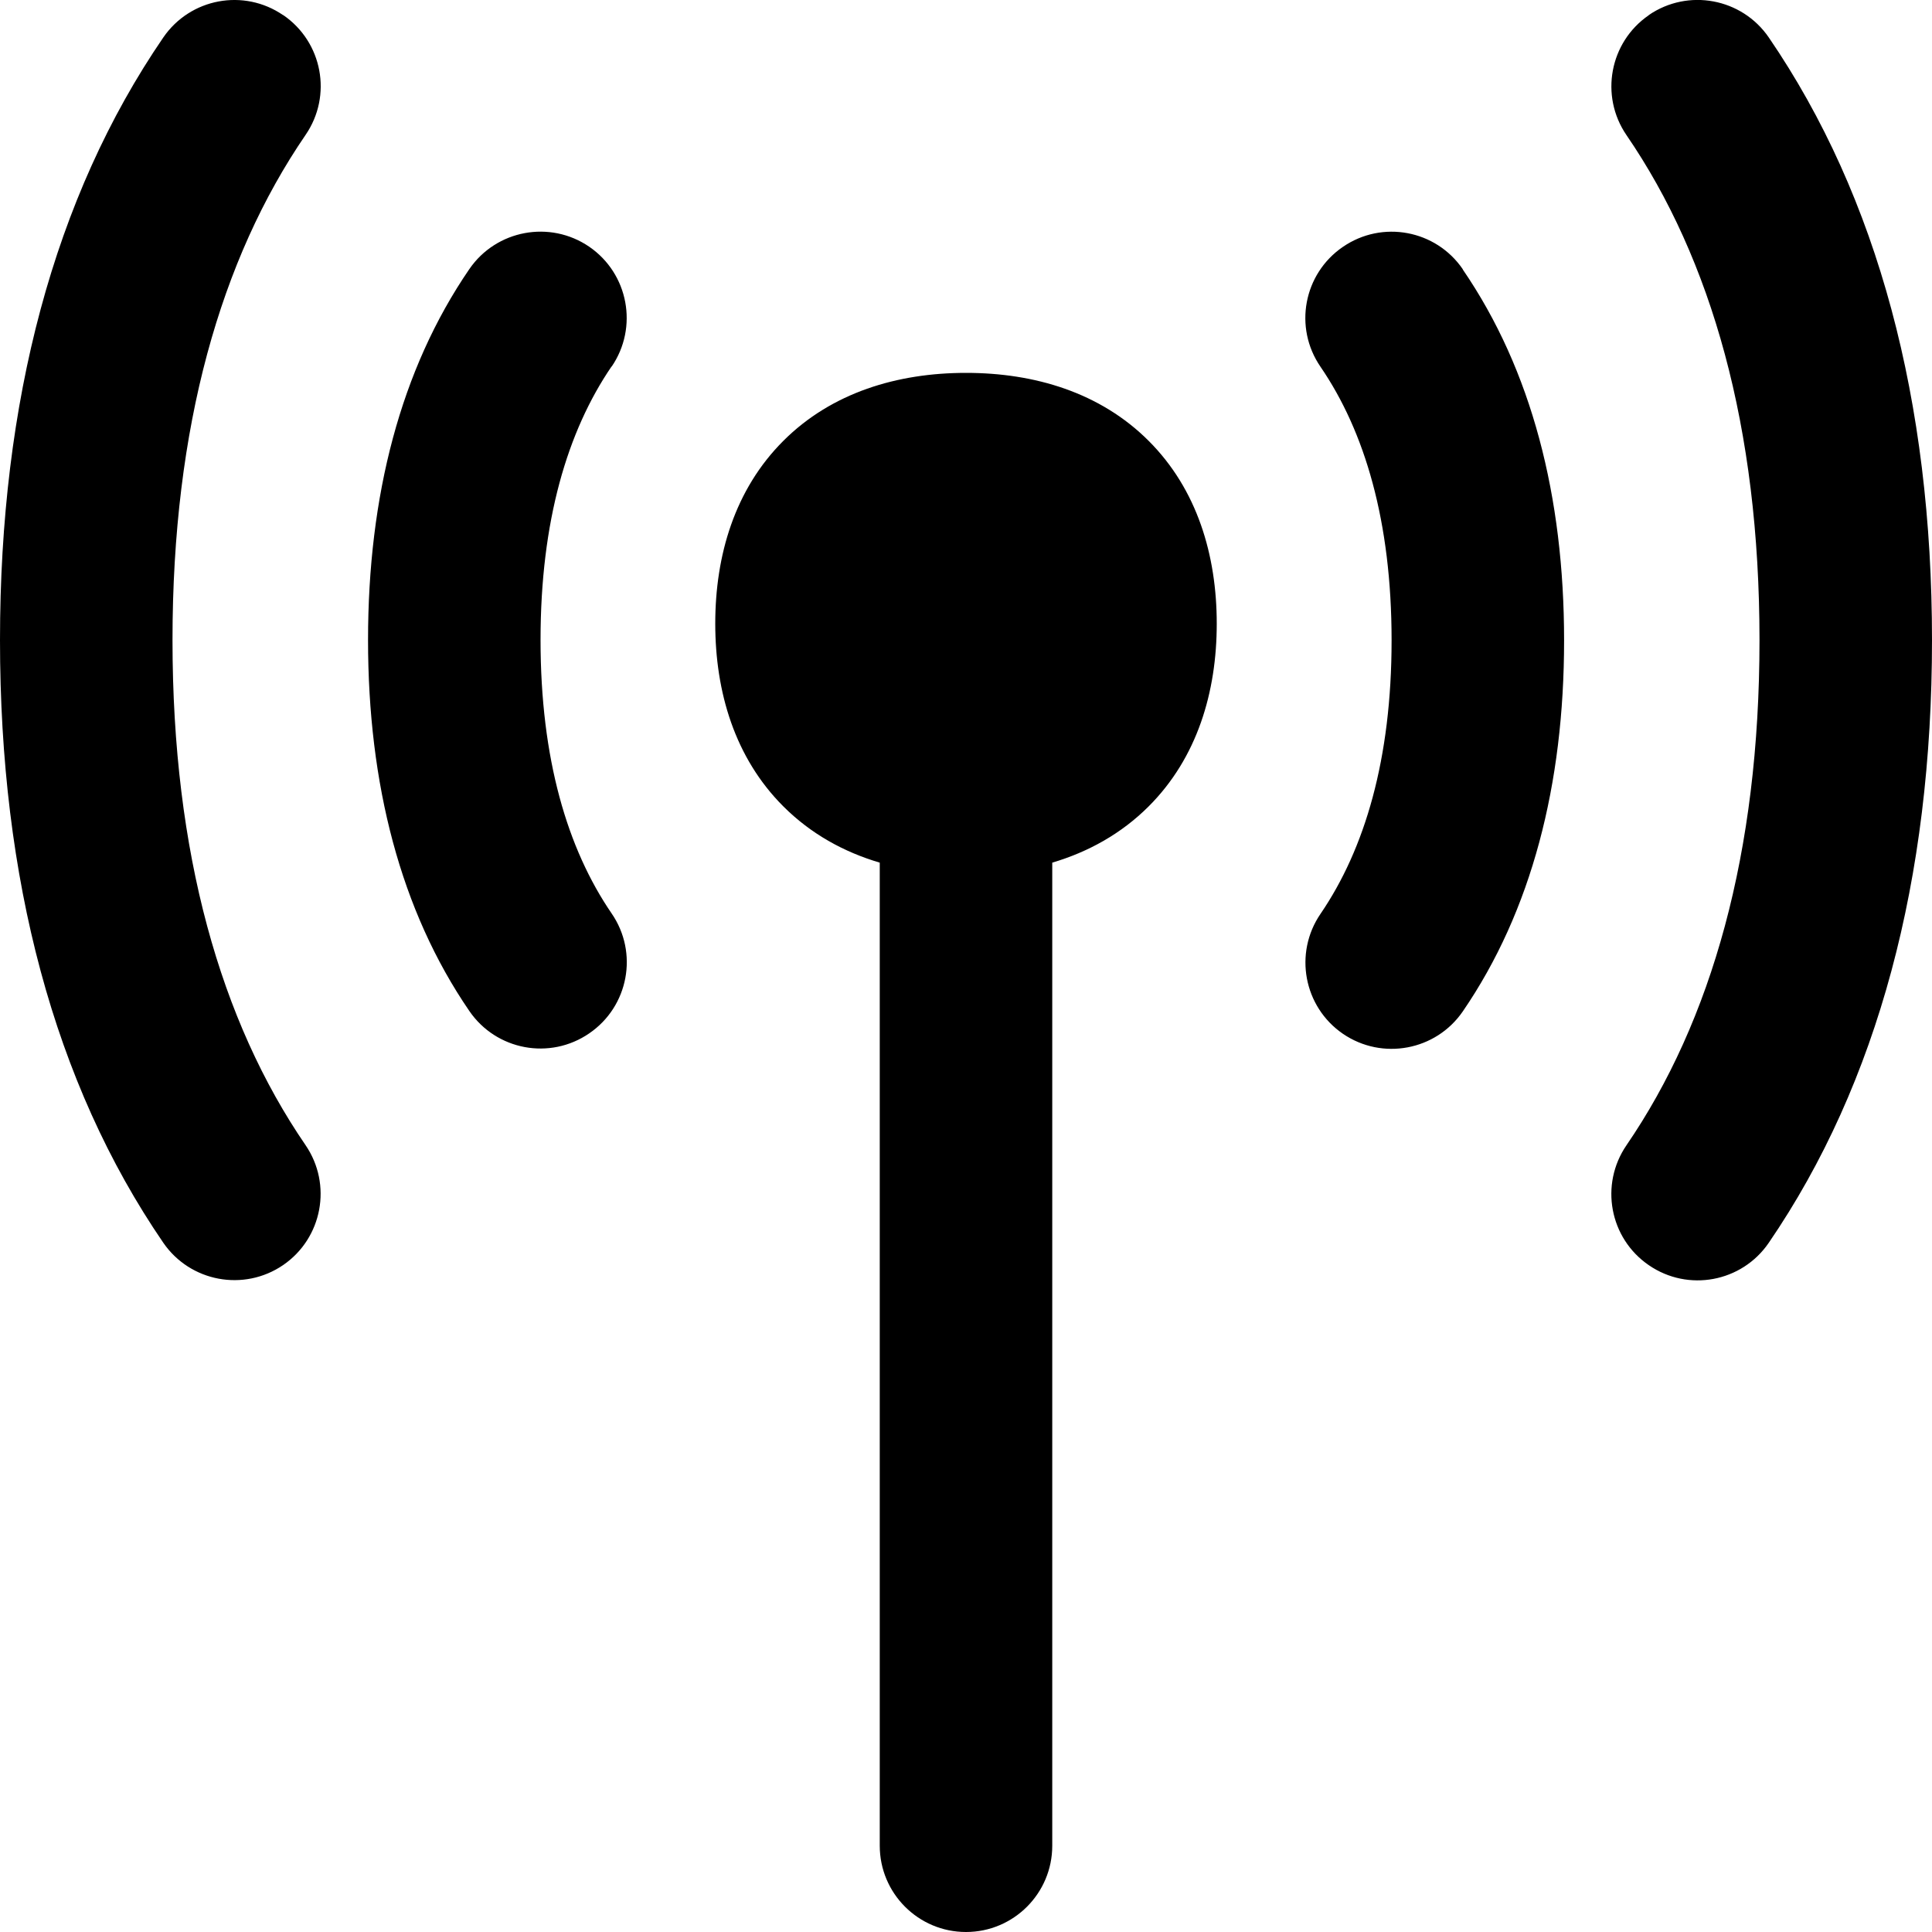 <svg xmlns="http://www.w3.org/2000/svg" fill="none" viewBox="0 0 14 14" id="Wifi-Antenna--Streamline-Flex-Remix">
  <desc>
    Wifi Antenna Streamline Icon: https://streamlinehq.com
  </desc>
  <g id="wifi-antenna--wireless-wifi-internet-server-network-antenna-connection">
    <path id="Union" fill="#000000" fill-rule="evenodd" d="M2.052 0.109c0.285 0.195 0.358 0.584 0.162 0.869 -0.616 0.9 -0.964 2.116 -0.964 3.66s0.348 2.761 0.964 3.66c0.195 0.285 0.122 0.674 -0.162 0.869 -0.285 0.195 -0.674 0.122 -0.869 -0.162C0.39 7.847 0 6.366 0 4.639 0 2.911 0.39 1.43 1.183 0.272c0.195 -0.285 0.584 -0.358 0.869 -0.162Zm9.896 0c0.285 -0.195 0.674 -0.122 0.869 0.162C13.61 1.43 14 2.911 14 4.639c0 1.727 -0.39 3.208 -1.183 4.367 -0.195 0.285 -0.584 0.358 -0.869 0.162 -0.285 -0.195 -0.357 -0.584 -0.162 -0.869 0.616 -0.9 0.964 -2.116 0.964 -3.66 0 -1.544 -0.348 -2.761 -0.964 -3.66 -0.195 -0.285 -0.122 -0.674 0.162 -0.869ZM5.676 3.195c0.351 -0.351 0.828 -0.493 1.324 -0.493 0.497 0 0.973 0.142 1.324 0.493 0.351 0.351 0.493 0.828 0.493 1.324 0 0.497 -0.142 0.973 -0.493 1.324 -0.199 0.199 -0.439 0.331 -0.699 0.408v7.124c0 0.345 -0.28 0.625 -0.625 0.625s-0.625 -0.28 -0.625 -0.625V6.251c-0.261 -0.077 -0.5 -0.209 -0.699 -0.408 -0.351 -0.351 -0.493 -0.828 -0.493 -1.324 0 -0.497 0.142 -0.973 0.493 -1.324Zm-1.244 -0.538c0.195 -0.285 0.122 -0.674 -0.162 -0.869 -0.285 -0.195 -0.674 -0.122 -0.869 0.162 -0.499 0.728 -0.734 1.645 -0.734 2.688s0.235 1.96 0.734 2.688c0.195 0.285 0.584 0.358 0.869 0.162 0.285 -0.195 0.358 -0.584 0.162 -0.869 -0.321 -0.469 -0.515 -1.121 -0.515 -1.982 0 -0.86 0.194 -1.512 0.515 -1.982Zm6.168 -0.706c-0.195 -0.285 -0.584 -0.358 -0.869 -0.162 -0.285 0.195 -0.358 0.584 -0.162 0.869 0.321 0.469 0.515 1.121 0.515 1.982 0 0.86 -0.194 1.512 -0.515 1.982 -0.195 0.285 -0.122 0.674 0.162 0.869 0.285 0.195 0.674 0.122 0.869 -0.162 0.499 -0.728 0.734 -1.645 0.734 -2.688s-0.235 -1.96 -0.734 -2.688Z" clip-rule="evenodd" stroke-width="1"></path>
  </g>
</svg>